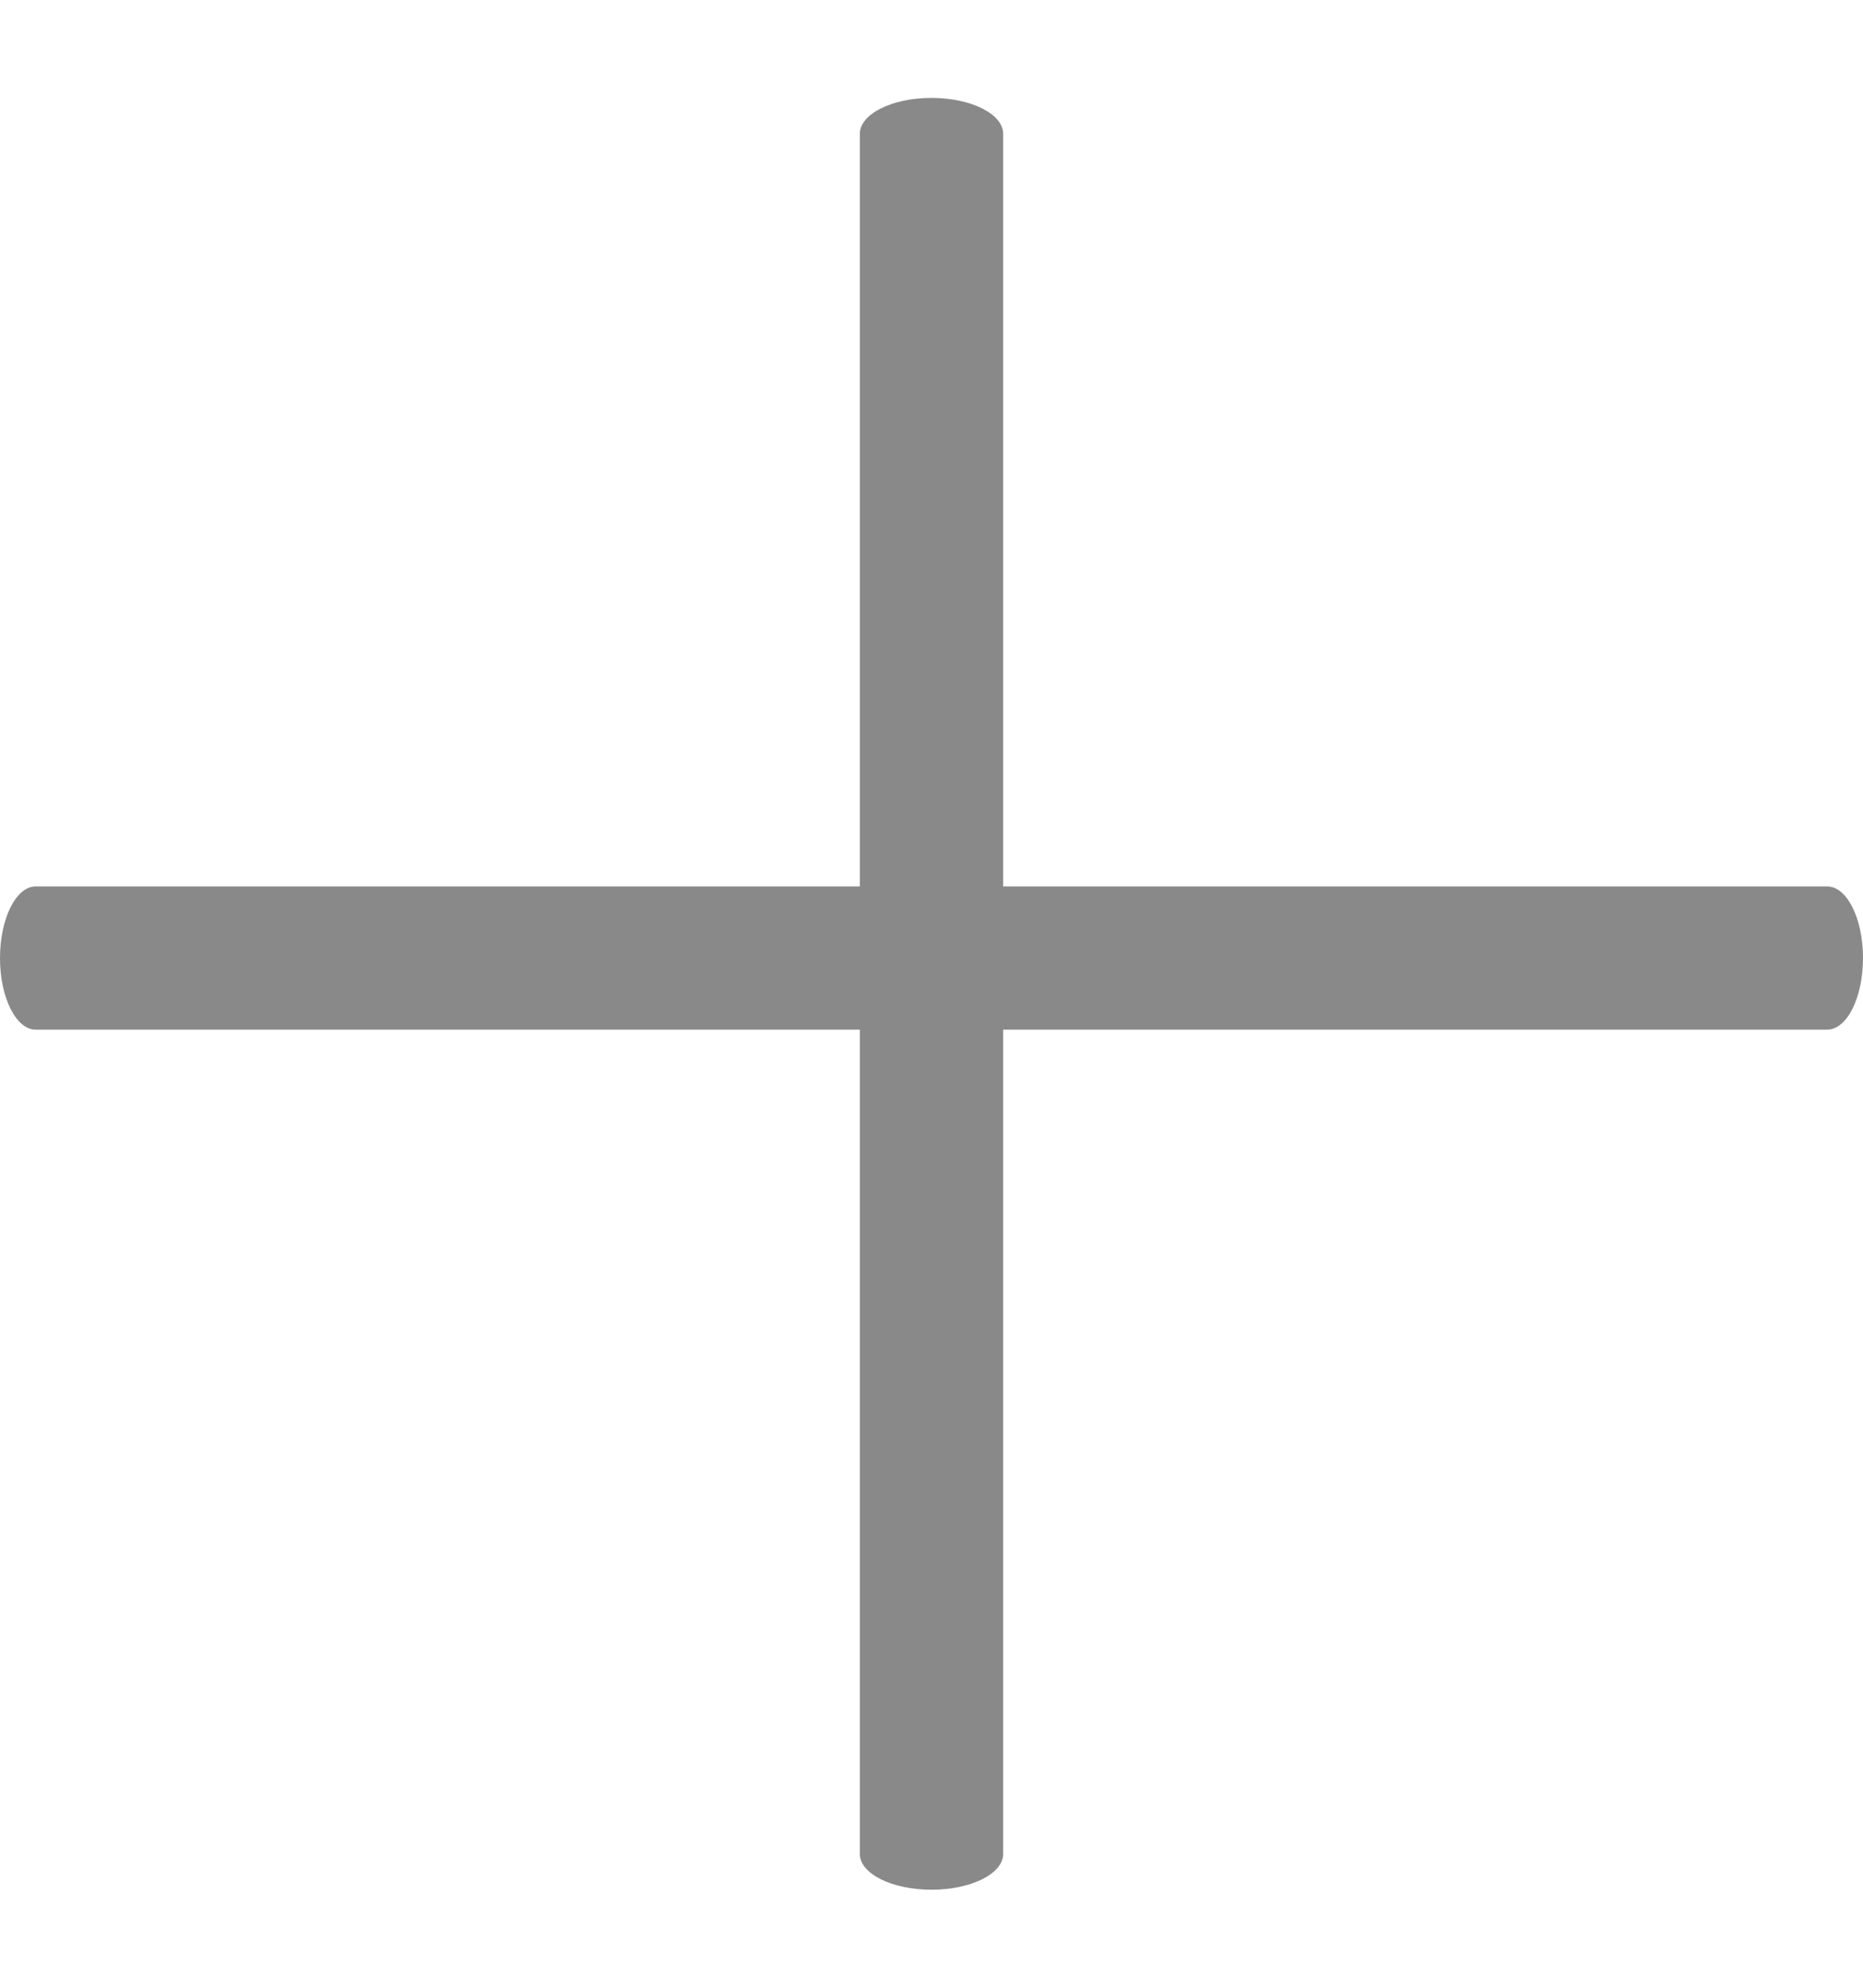 <?xml version="1.0" encoding="UTF-8" standalone="no"?><svg width='15' height='16' viewBox='0 0 15 16' fill='none' xmlns='http://www.w3.org/2000/svg'>
<path fill-rule='evenodd' clip-rule='evenodd' d='M8.077 1.077C8.077 0.918 7.819 0.788 7.5 0.788C7.181 0.788 6.923 0.918 6.923 1.077V7.135L0.288 7.135C0.129 7.135 0 7.393 0 7.712C0 8.03 0.129 8.288 0.288 8.288L6.923 8.288V14.923C6.923 15.082 7.181 15.211 7.5 15.211C7.819 15.211 8.077 15.082 8.077 14.923V8.288L14.711 8.288C14.871 8.288 15 8.03 15 7.712C15 7.393 14.871 7.135 14.711 7.135L8.077 7.135V1.077Z' fill='#898989'/>
</svg>
